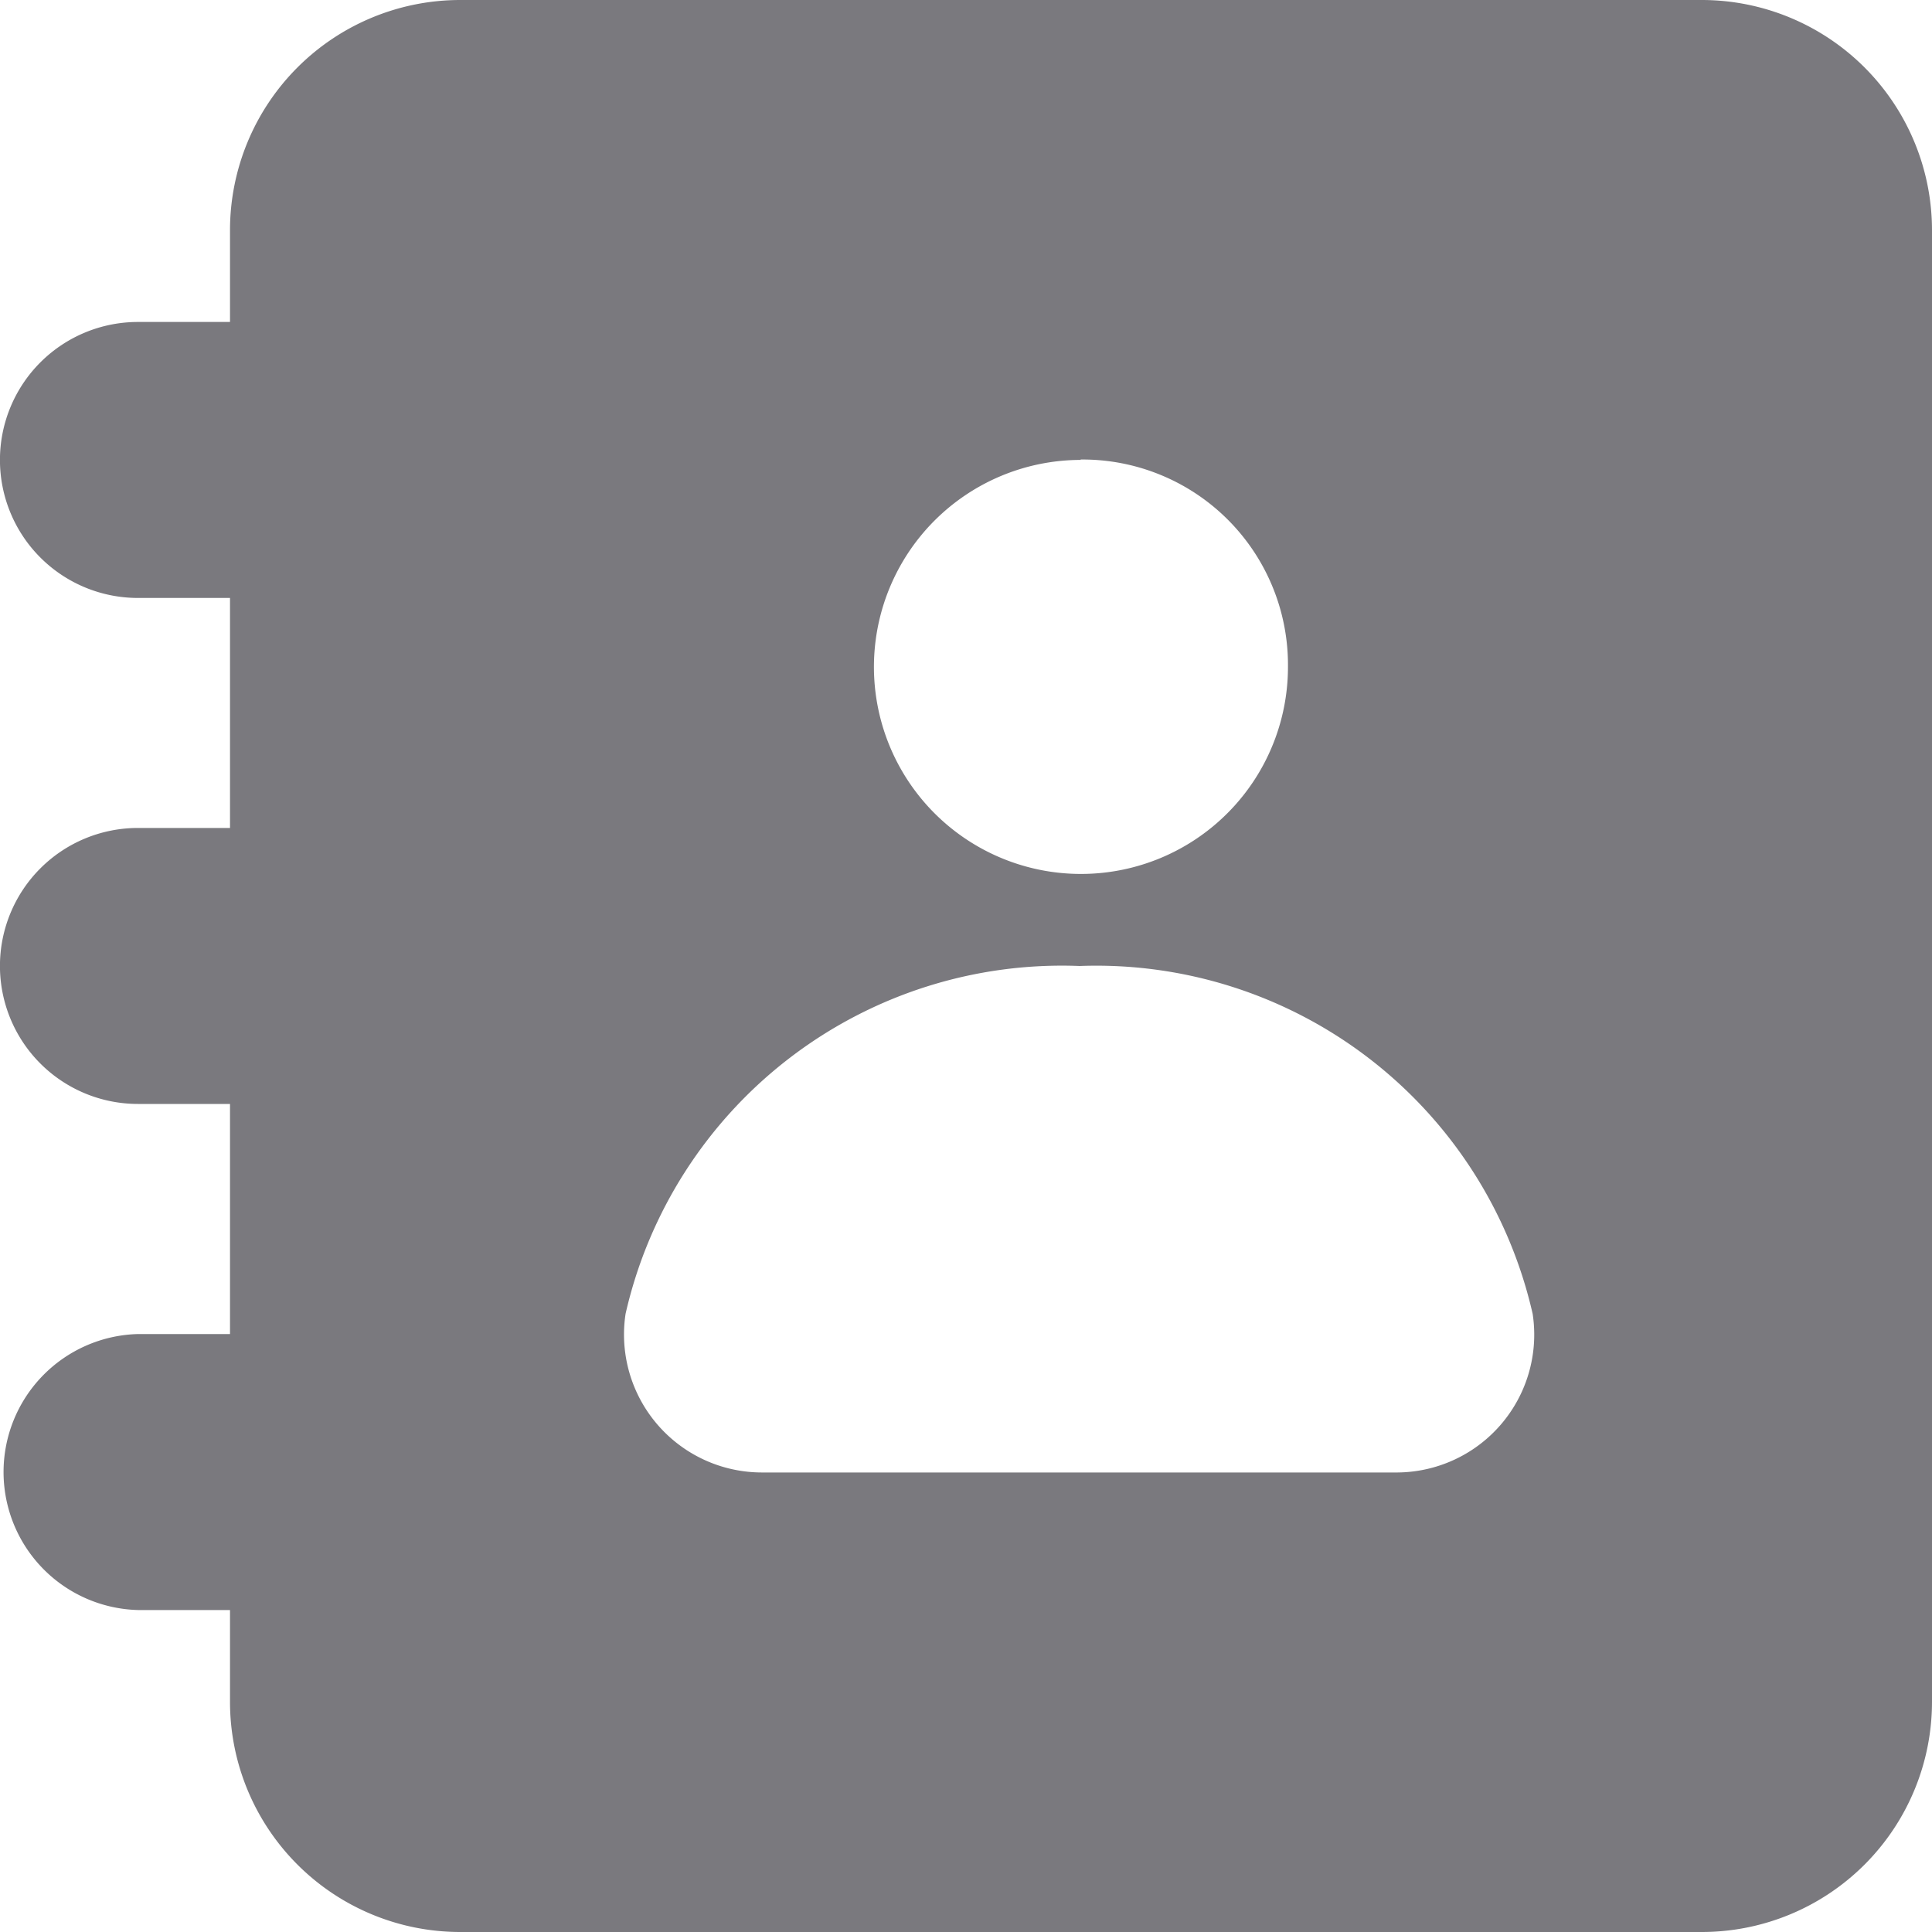 <svg xmlns="http://www.w3.org/2000/svg" width="20" height="20" viewBox="0 0 20 20">
  <path id="_3_Contact" data-name="3 Contact" d="M17.619,20H4.762a2.383,2.383,0,0,1-2.381-2.381v-.952H1.428a1.429,1.429,0,0,1,0-2.857h.953V11.428H1.428a1.428,1.428,0,1,1,0-2.857h.953V6.19H1.428a1.428,1.428,0,1,1,0-2.857h.953V2.381A2.384,2.384,0,0,1,4.762,0H17.619A2.384,2.384,0,0,1,20,2.381V17.619A2.383,2.383,0,0,1,17.619,20ZM11.176,10a4.632,4.632,0,0,0-4.7,3.6,1.428,1.428,0,0,0,1.413,1.643h6.577a1.427,1.427,0,0,0,1.4-1.642A4.632,4.632,0,0,0,11.176,10Zm.011-5.239h0A2.143,2.143,0,1,0,13.333,6.9a2.126,2.126,0,0,0-2.146-2.143Z" transform="translate(0 0)" fill="#7a797e"/>
</svg>
